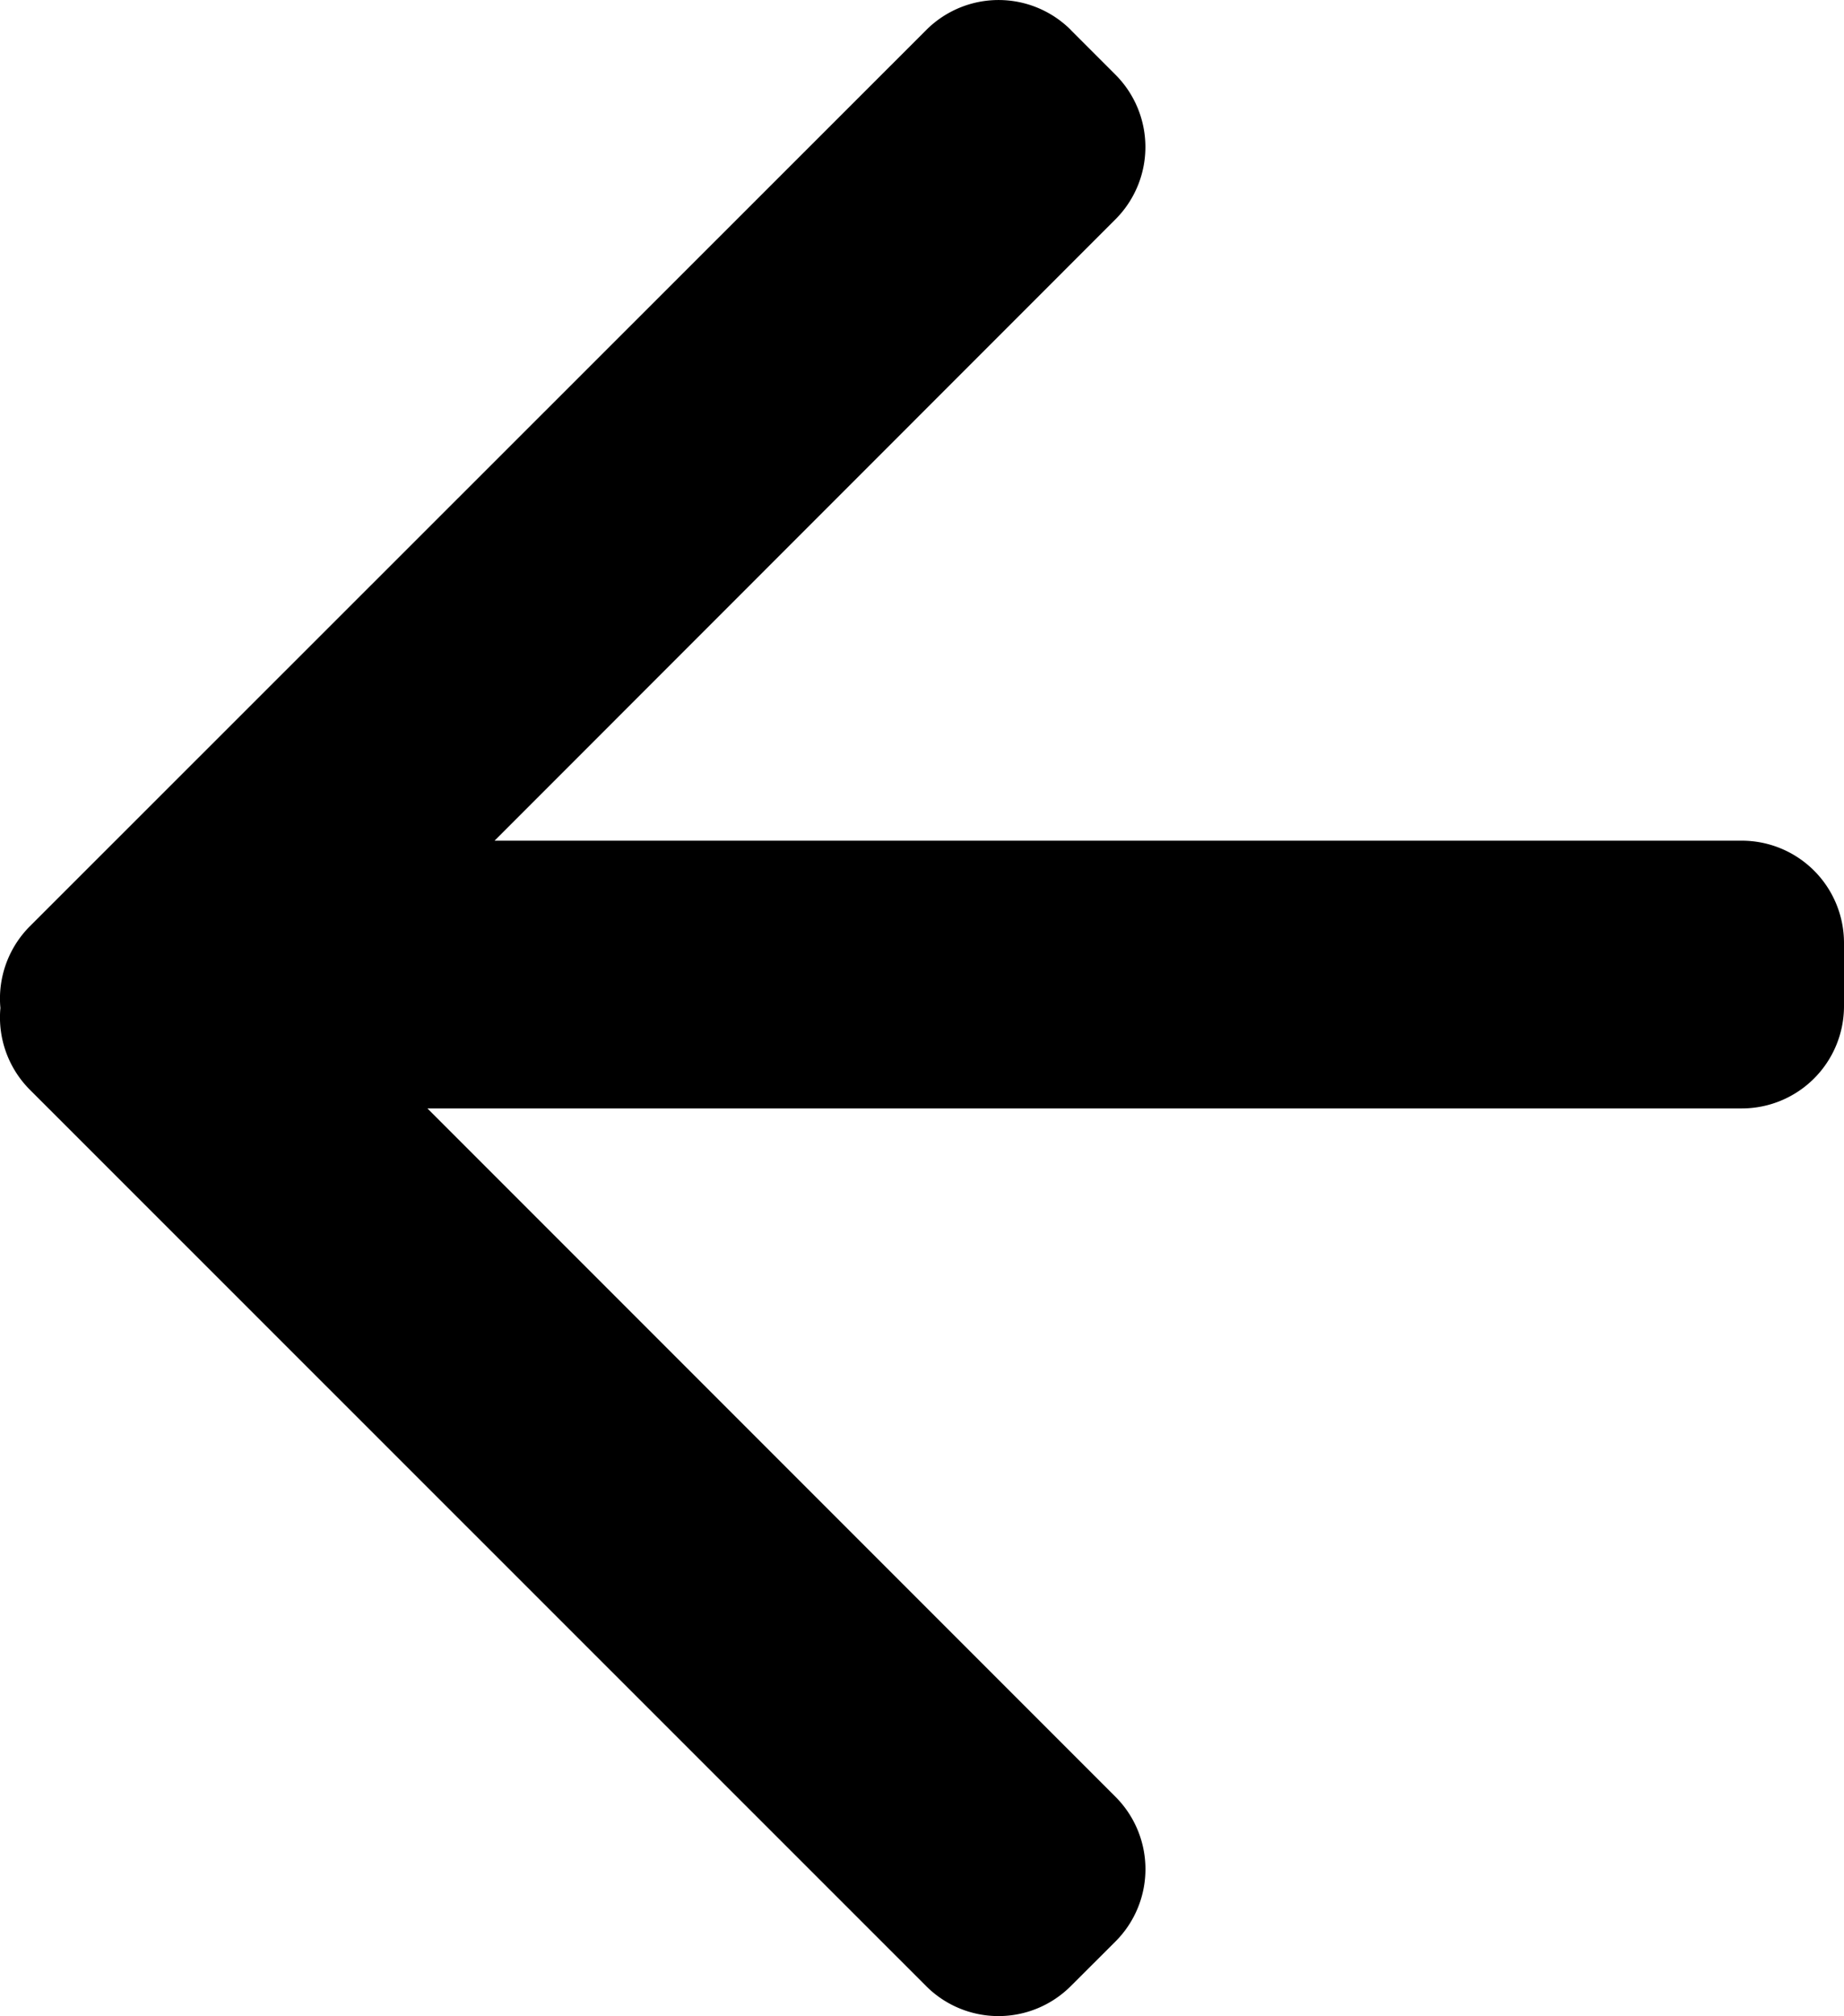 <svg xmlns="http://www.w3.org/2000/svg" width="18.038" height="19.714" viewBox="0 0 18.038 19.714">
  <path id="Union_27" data-name="Union 27" d="M7.564,19.563l-.437-.437a1,1,0,0,1,0-1.415L13.2,11.636H1a1,1,0,0,1-1-1v-.618a1,1,0,0,1,1-1H13.857L7.126,2.287a1,1,0,0,1,0-1.414L7.564.436a1,1,0,0,1,1.414,0L17.745,9.2a1,1,0,0,1,.289.8,1,1,0,0,1-.289.8L8.977,19.563a1,1,0,0,1-1.414,0Z" transform="translate(18.038 19.856) rotate(180)" fill="currentColor"/>
</svg>
